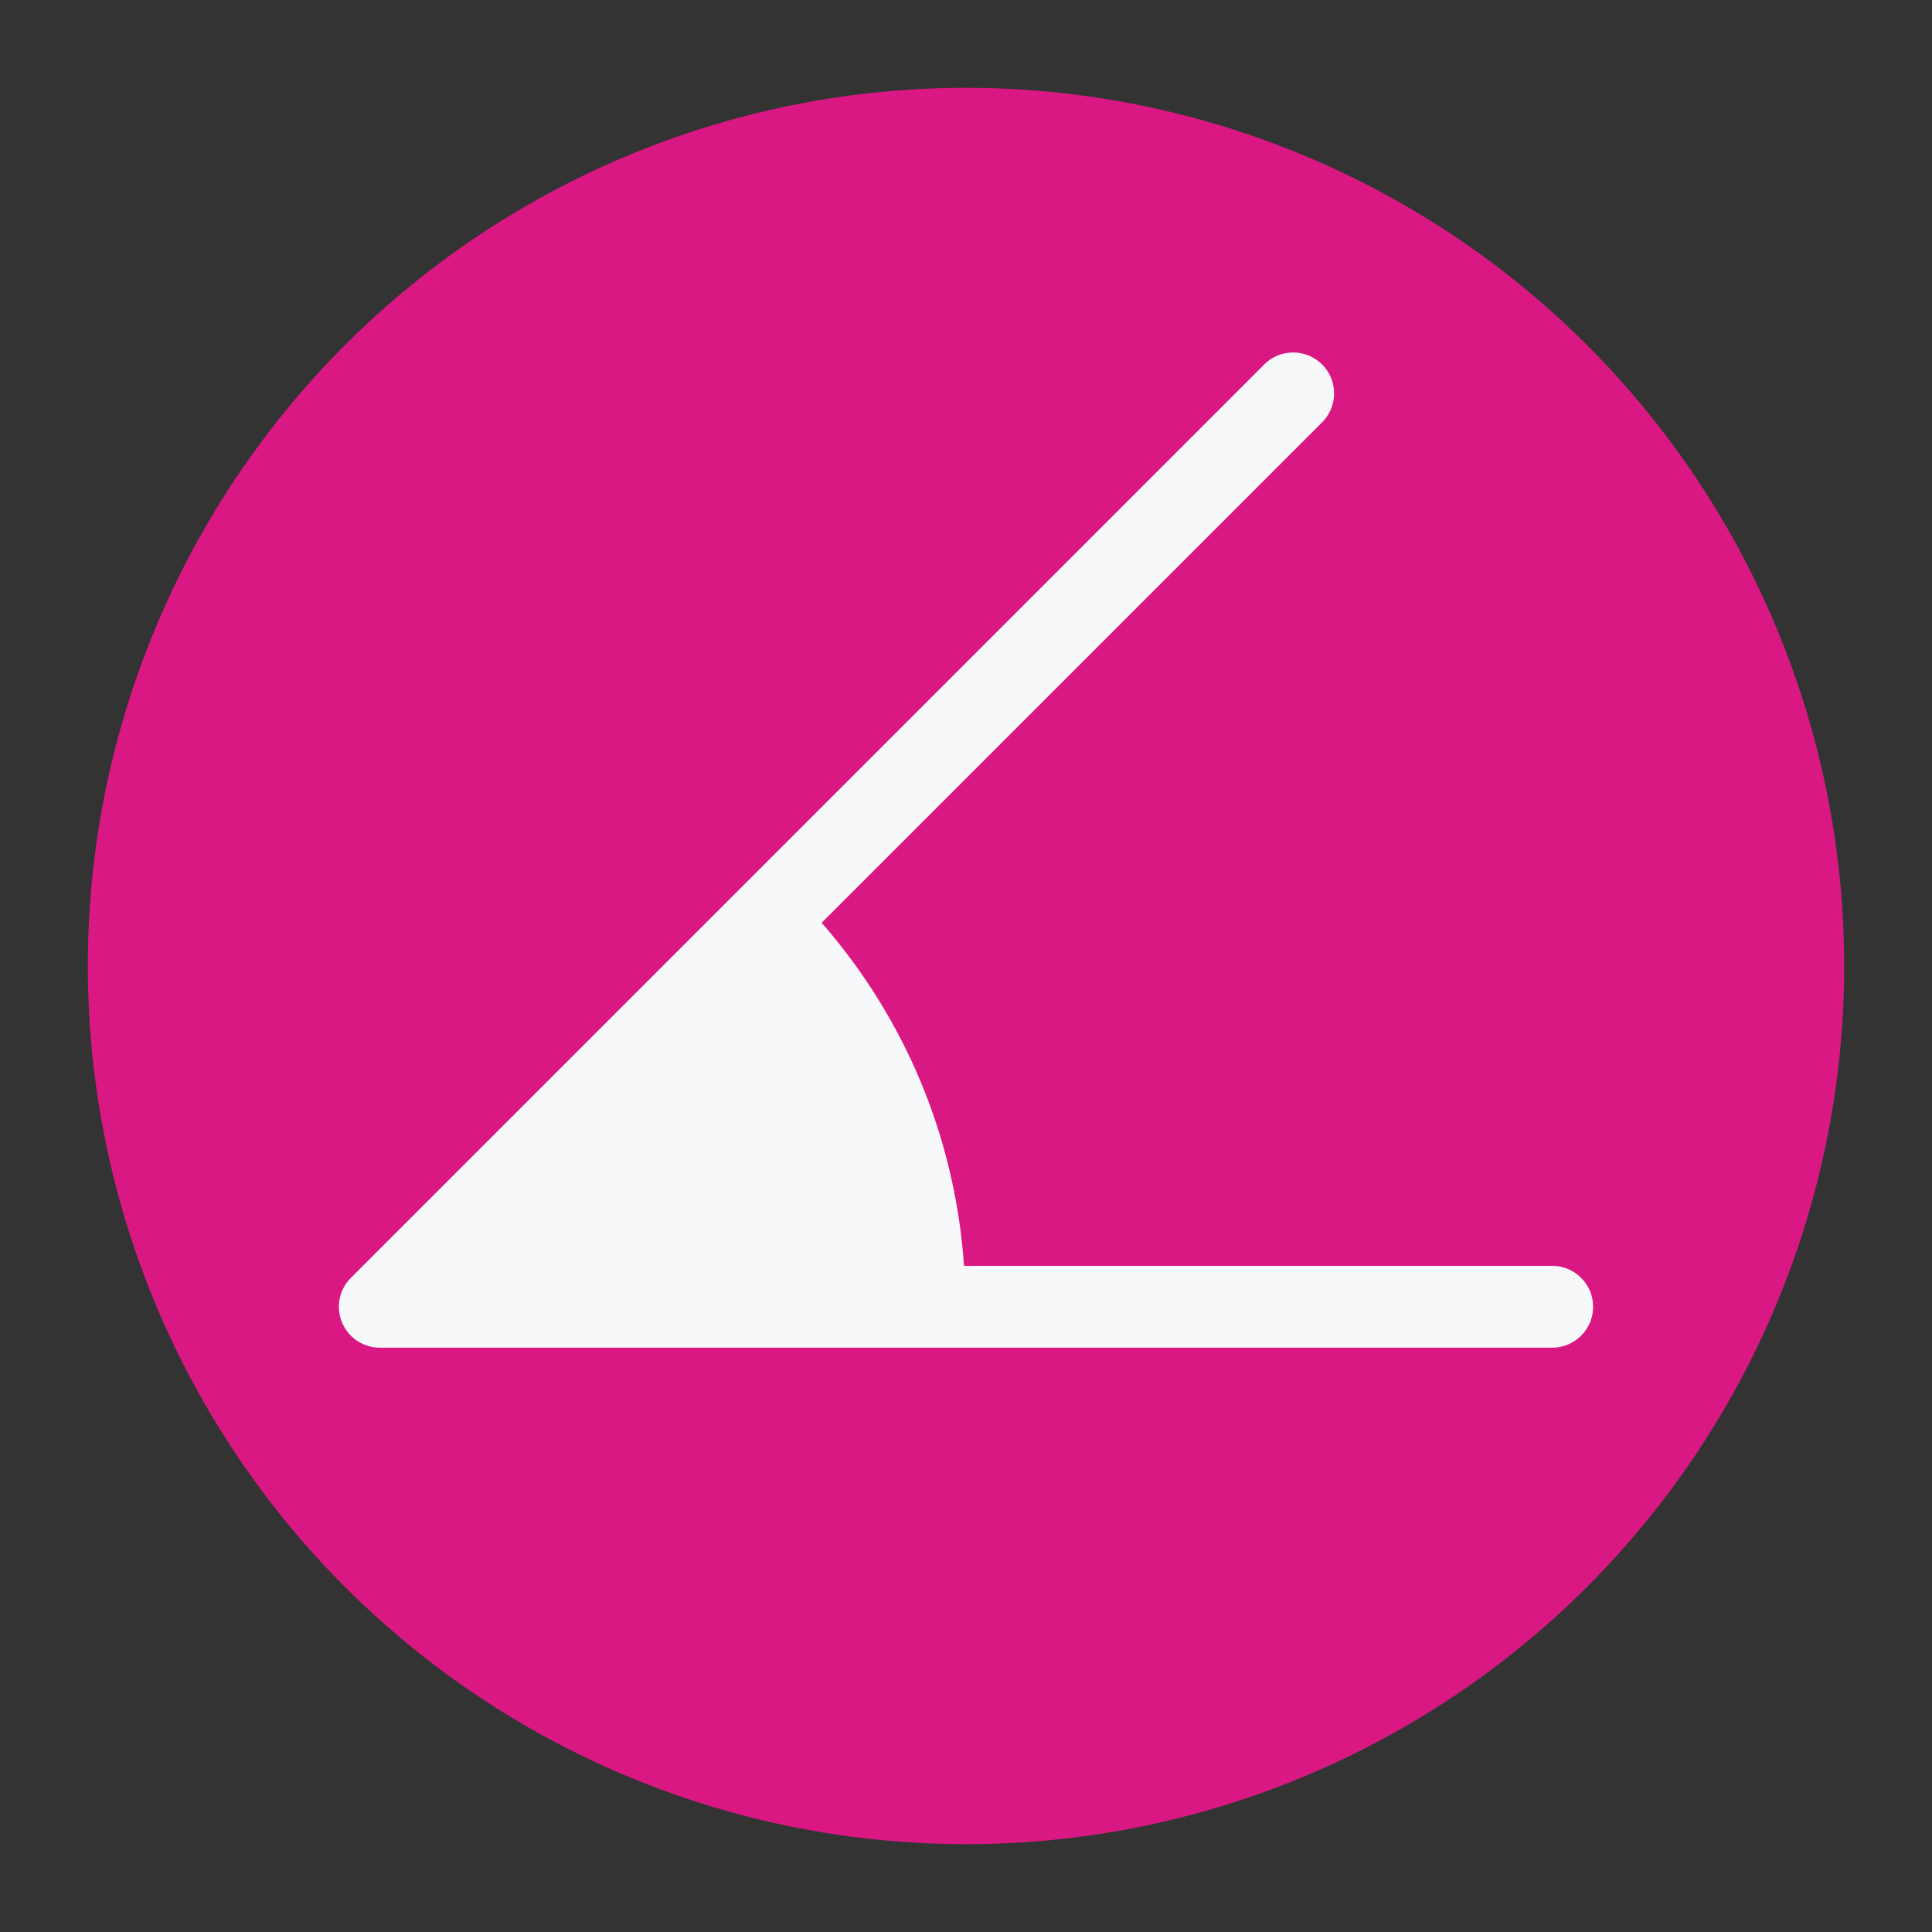 <?xml version="1.0" encoding="UTF-8"?>
<svg xmlns="http://www.w3.org/2000/svg" version="1.2" viewBox="-100 -100 2200 2200" width="100" height="100">
  <rect x="-100" y="-100" width="2200" height="2200" fill="#333333" stroke="none"/>
  <circle fill="#da1884" cx="1000" cy="1000" r="1000"/>
  <path fill="#f6f8fa" d="M1667.5 1341.46H997.729c-9.995-145.038-66.342-280.867-162.105-390.697l569.863-569.865c18.189-18.176 18.189-47.676 0-65.854-18.19-18.189-47.662-18.189-65.854 0L738.441 916.237l-438.865 438.868c-13.31 13.31-17.31 33.349-10.097 50.754a46.565 46.565 0 0043.02 28.739h1334.998c25.71 0 46.57-20.845 46.57-46.571 0-25.723-20.858-46.568-46.567-46.568z"/>
</svg>
